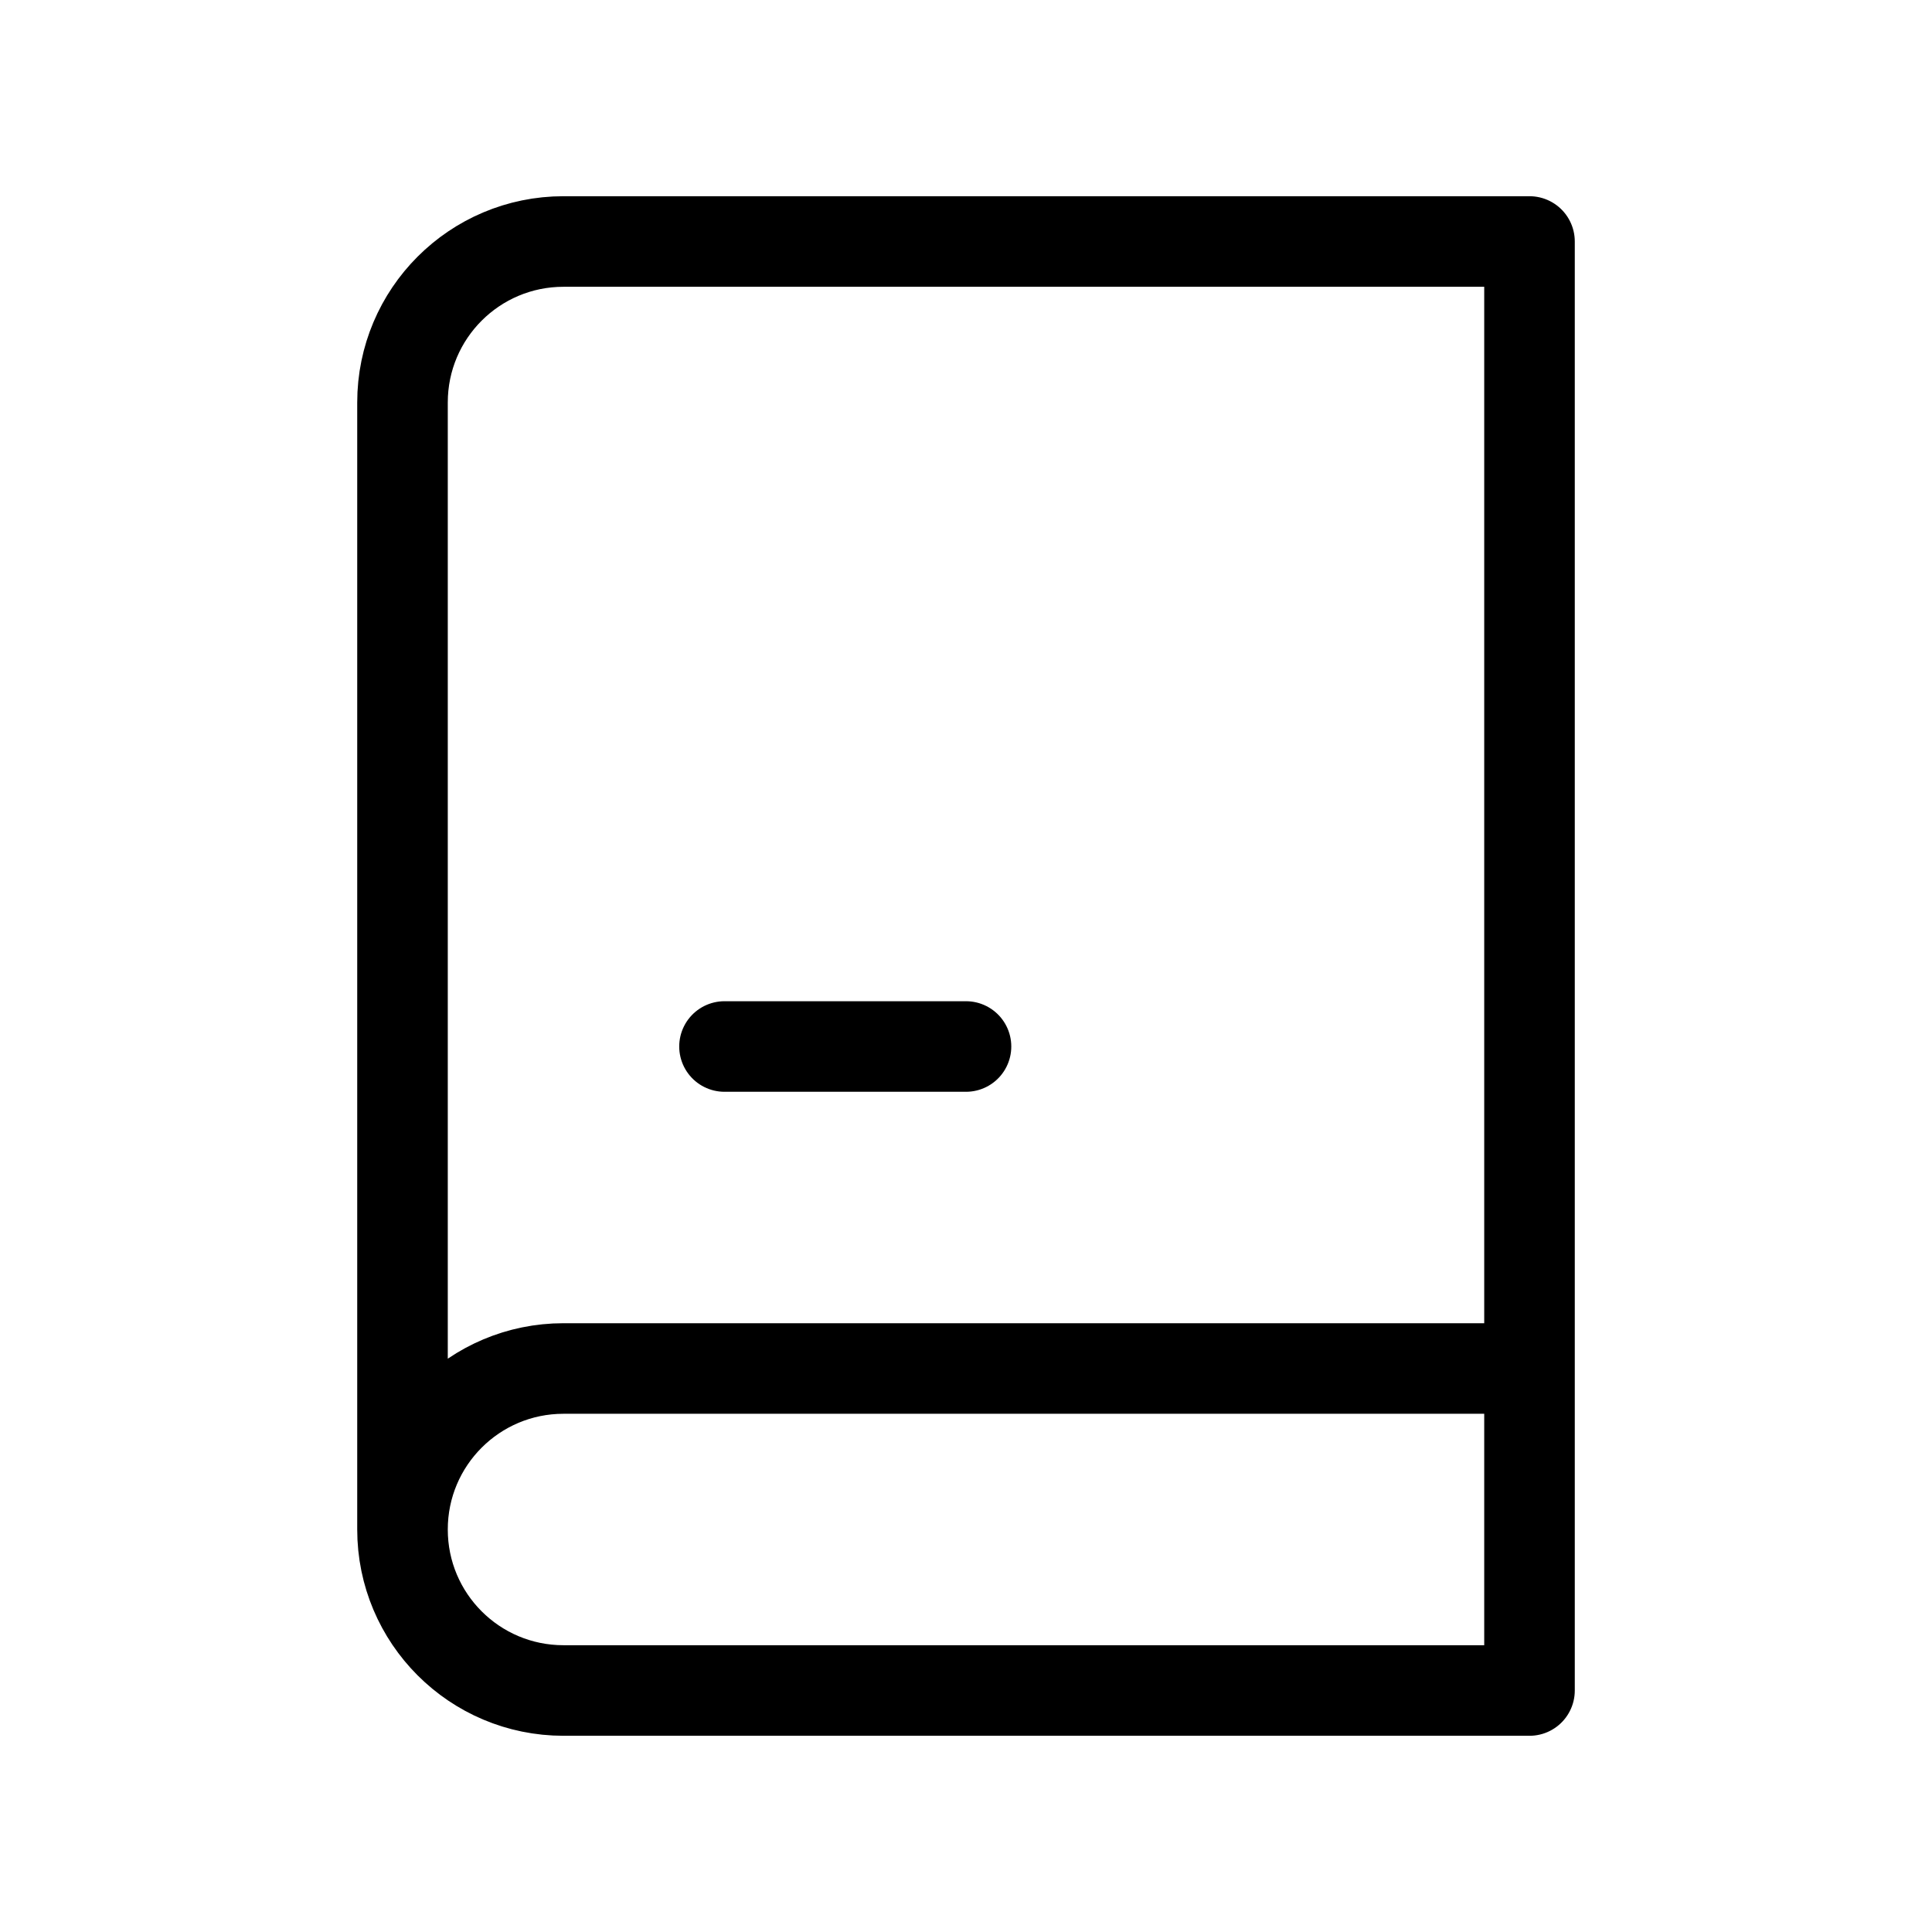 <svg width="32" height="32" viewBox="0 0 24 24" stroke="#000000" fill="none" stroke-linejoin="round" stroke-width="1.125" stroke-linecap="round" xmlns="http://www.w3.org/2000/svg"><path d="M19 17V3H7C5.895 3 5 3.895 5 5V19M19 17V21H7C5.895 21 5 20.105 5 19M19 17H7M5 19C5 17.895 5.895 17 7 17M7 17H16.454M9 13H12"></path></svg>